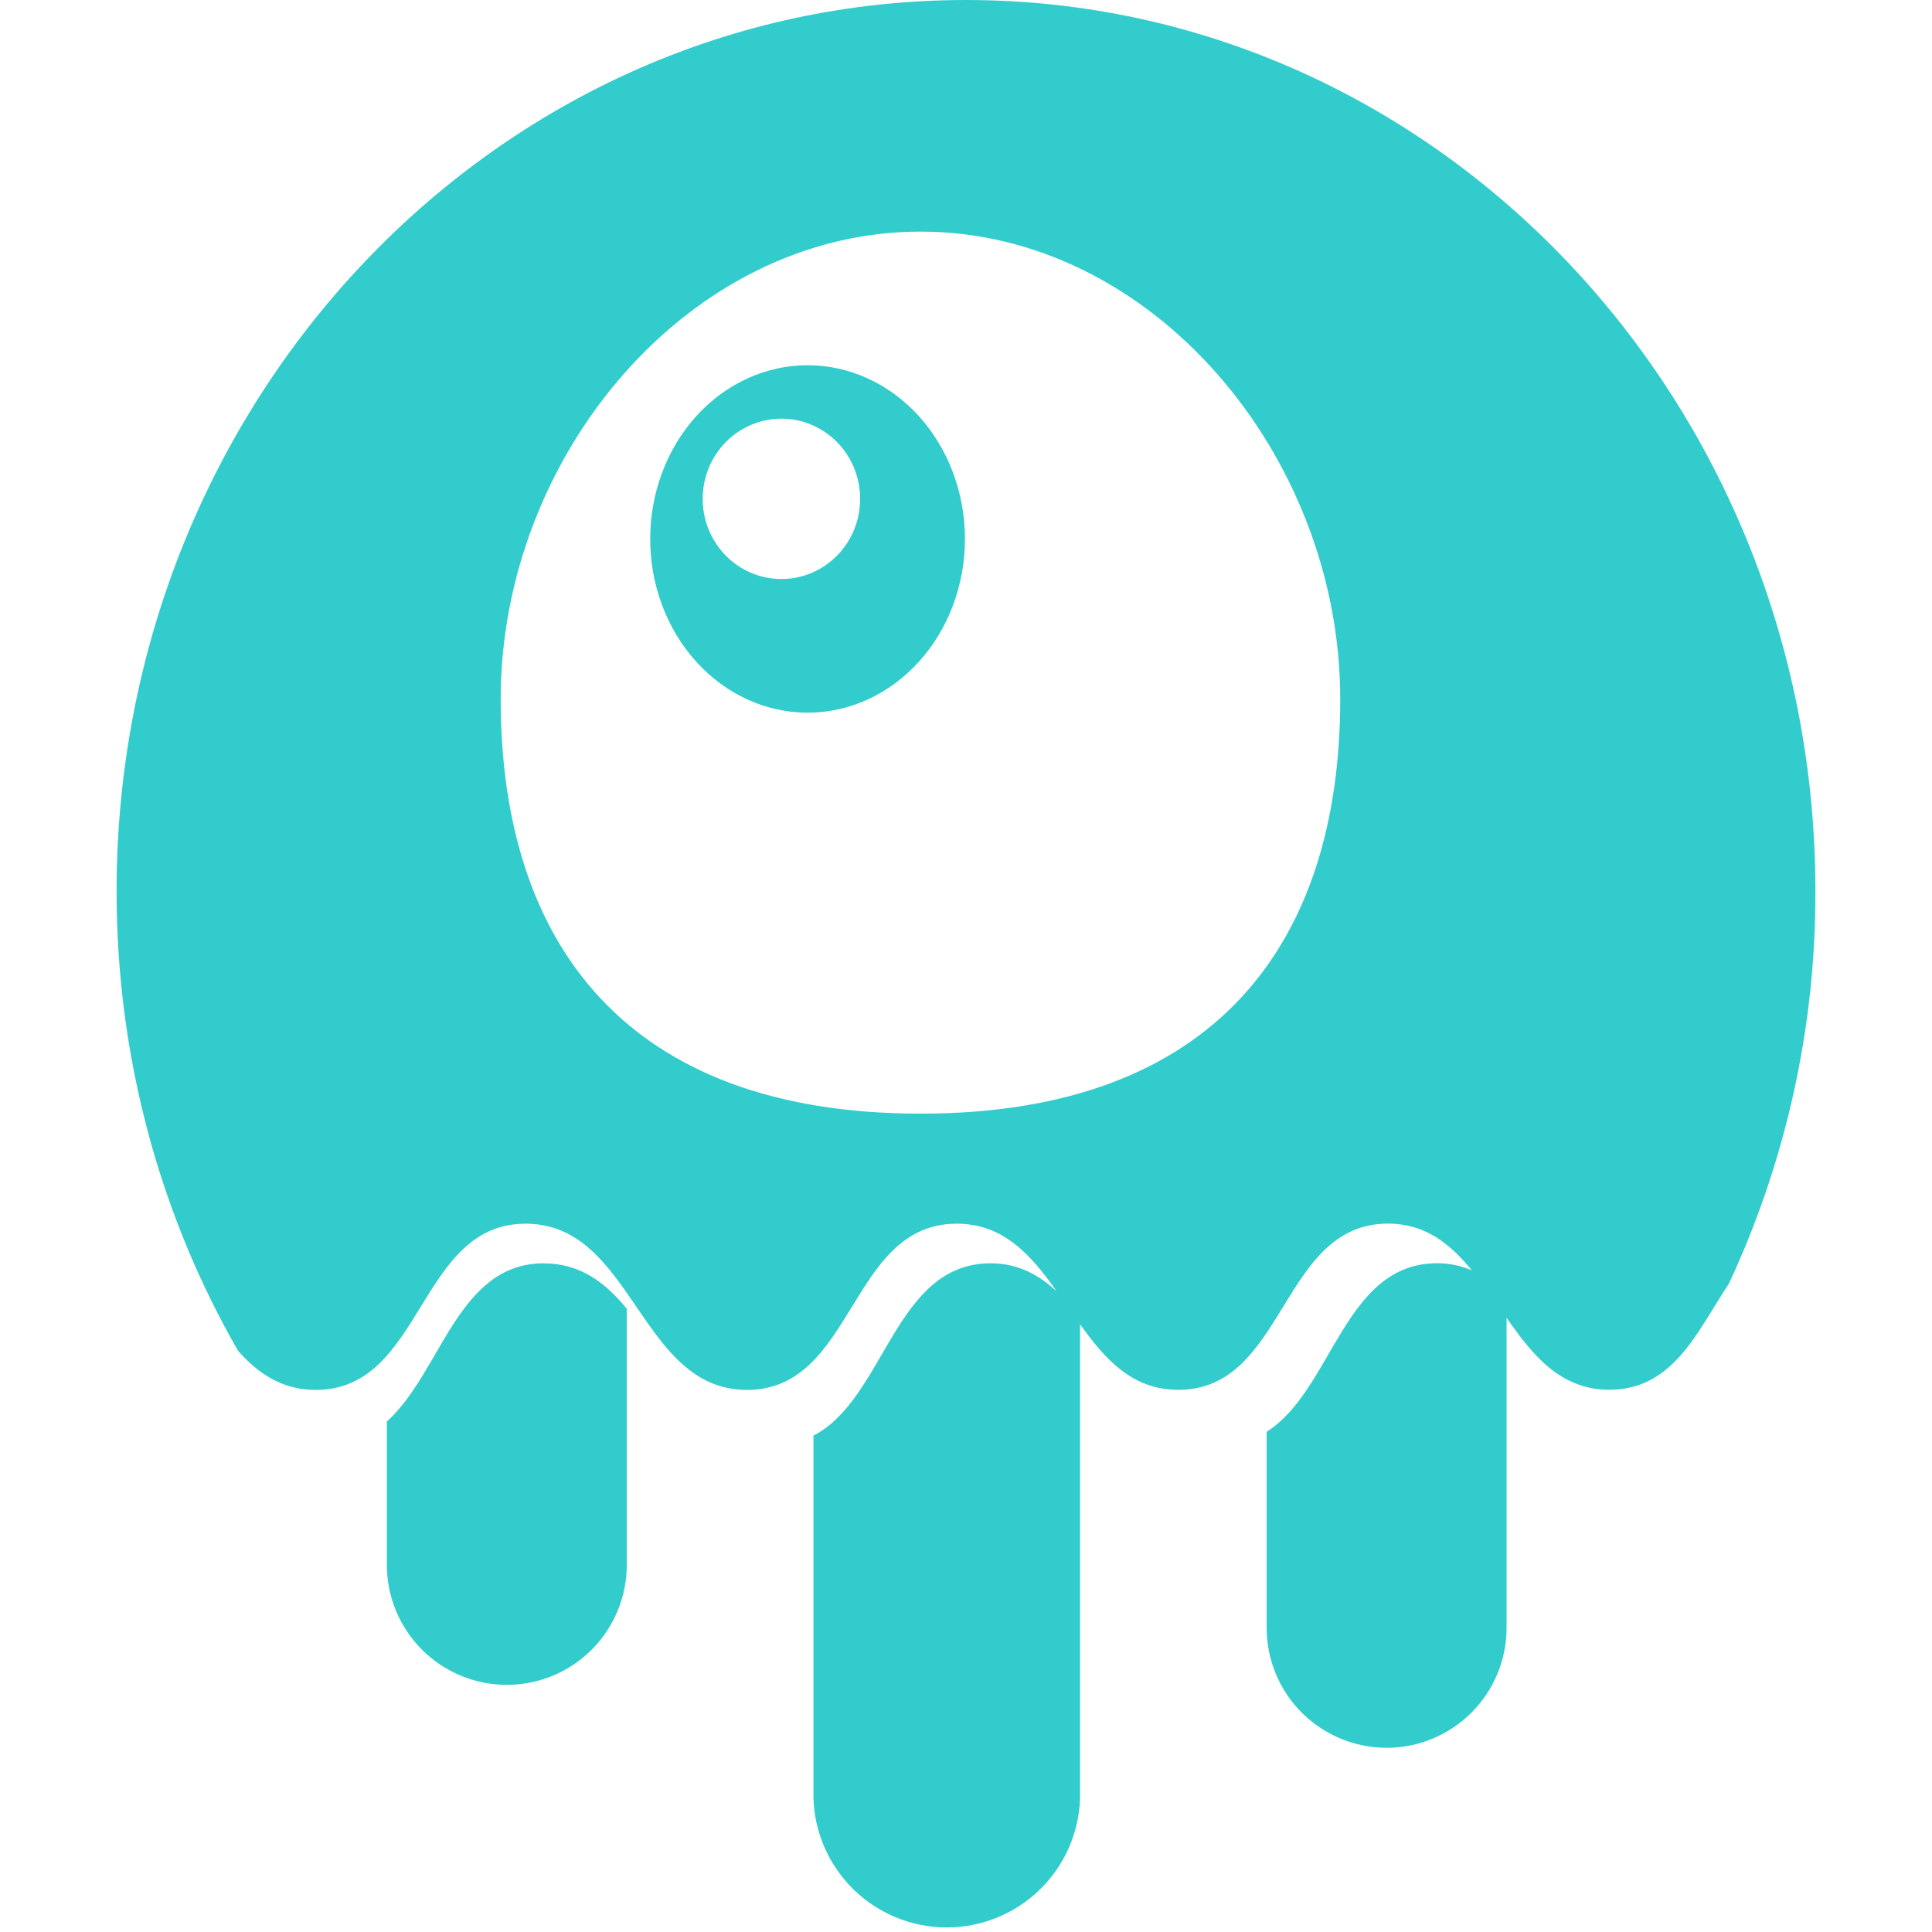 <svg width="50" height="50" viewBox="0 0 50 50" fill="none" xmlns="http://www.w3.org/2000/svg">
<g clip-path="url(#clip0_35_36)">
<path d="M25.002 0C12.863 0 3.017 10.327 3.017 23.067C3.017 27.421 4.167 31.488 6.162 34.962C6.683 35.544 7.296 35.971 8.173 35.971C10.963 35.971 10.815 31.669 13.604 31.669C16.396 31.669 16.544 35.971 19.333 35.971C22.125 35.971 21.971 31.669 24.762 31.669C25.979 31.669 26.696 32.496 27.346 33.419C26.885 32.992 26.346 32.694 25.637 32.694C23.146 32.694 22.915 36.19 21.052 37.154V46.55C21.083 47.444 21.46 48.291 22.104 48.913C22.747 49.535 23.607 49.882 24.502 49.882C25.397 49.882 26.257 49.535 26.9 48.913C27.544 48.291 27.921 47.444 27.952 46.55V34.271C28.594 35.173 29.3 35.969 30.494 35.969C33.285 35.969 33.133 31.667 35.923 31.667C36.892 31.667 37.535 32.198 38.09 32.875C37.806 32.755 37.502 32.692 37.194 32.692C34.779 32.692 34.492 35.971 32.781 37.054V42.129C32.781 42.952 33.108 43.742 33.69 44.324C34.273 44.906 35.062 45.233 35.885 45.233C36.709 45.233 37.498 44.906 38.08 44.324C38.663 43.742 38.99 42.952 38.99 42.129V34.104C39.665 35.075 40.385 35.967 41.652 35.967C43.31 35.967 43.929 34.45 44.746 33.217C46.227 30.038 46.991 26.572 46.983 23.065C46.983 10.327 37.142 0 25 0L25.002 0ZM23.823 5.994C29.823 5.994 34.685 11.794 34.685 18.092C34.685 24.39 31.467 28.821 23.823 28.821C16.177 28.821 12.958 24.39 12.958 18.092C12.958 11.794 17.823 5.994 23.823 5.994ZM20.9 9.452C19.82 9.452 18.784 9.926 18.02 10.769C17.256 11.612 16.827 12.755 16.827 13.948C16.827 15.14 17.256 16.284 18.02 17.127C18.784 17.97 19.82 18.444 20.9 18.444C21.98 18.444 23.016 17.97 23.78 17.127C24.544 16.284 24.973 15.14 24.973 13.948C24.973 12.755 24.544 11.612 23.78 10.769C23.016 9.926 21.98 9.452 20.9 9.452ZM20.221 10.835C20.489 10.835 20.754 10.889 21.001 10.993C21.249 11.097 21.474 11.25 21.663 11.442C21.852 11.635 22.003 11.864 22.105 12.116C22.208 12.368 22.26 12.638 22.26 12.91C22.26 13.183 22.208 13.453 22.105 13.705C22.003 13.957 21.852 14.186 21.663 14.378C21.474 14.571 21.249 14.724 21.001 14.828C20.754 14.932 20.489 14.986 20.221 14.985C19.681 14.985 19.163 14.766 18.781 14.377C18.4 13.988 18.185 13.46 18.185 12.91C18.185 12.361 18.4 11.833 18.781 11.444C19.163 11.055 19.681 10.836 20.221 10.835ZM14.075 32.694C11.838 32.694 11.425 35.517 10.012 36.788V40.5C10.012 41.323 10.339 42.113 10.922 42.695C11.504 43.277 12.293 43.604 13.117 43.604C13.94 43.604 14.729 43.277 15.312 42.695C15.894 42.113 16.221 41.323 16.221 40.5V33.871C15.671 33.196 15.019 32.696 14.075 32.696V32.694Z" fill="#33CCCC"/>
</g>
<defs>
<clipPath id="clip0_35_36">
<rect width="50" height="50" fill="white"/>
</clipPath>
</defs>
</svg>
